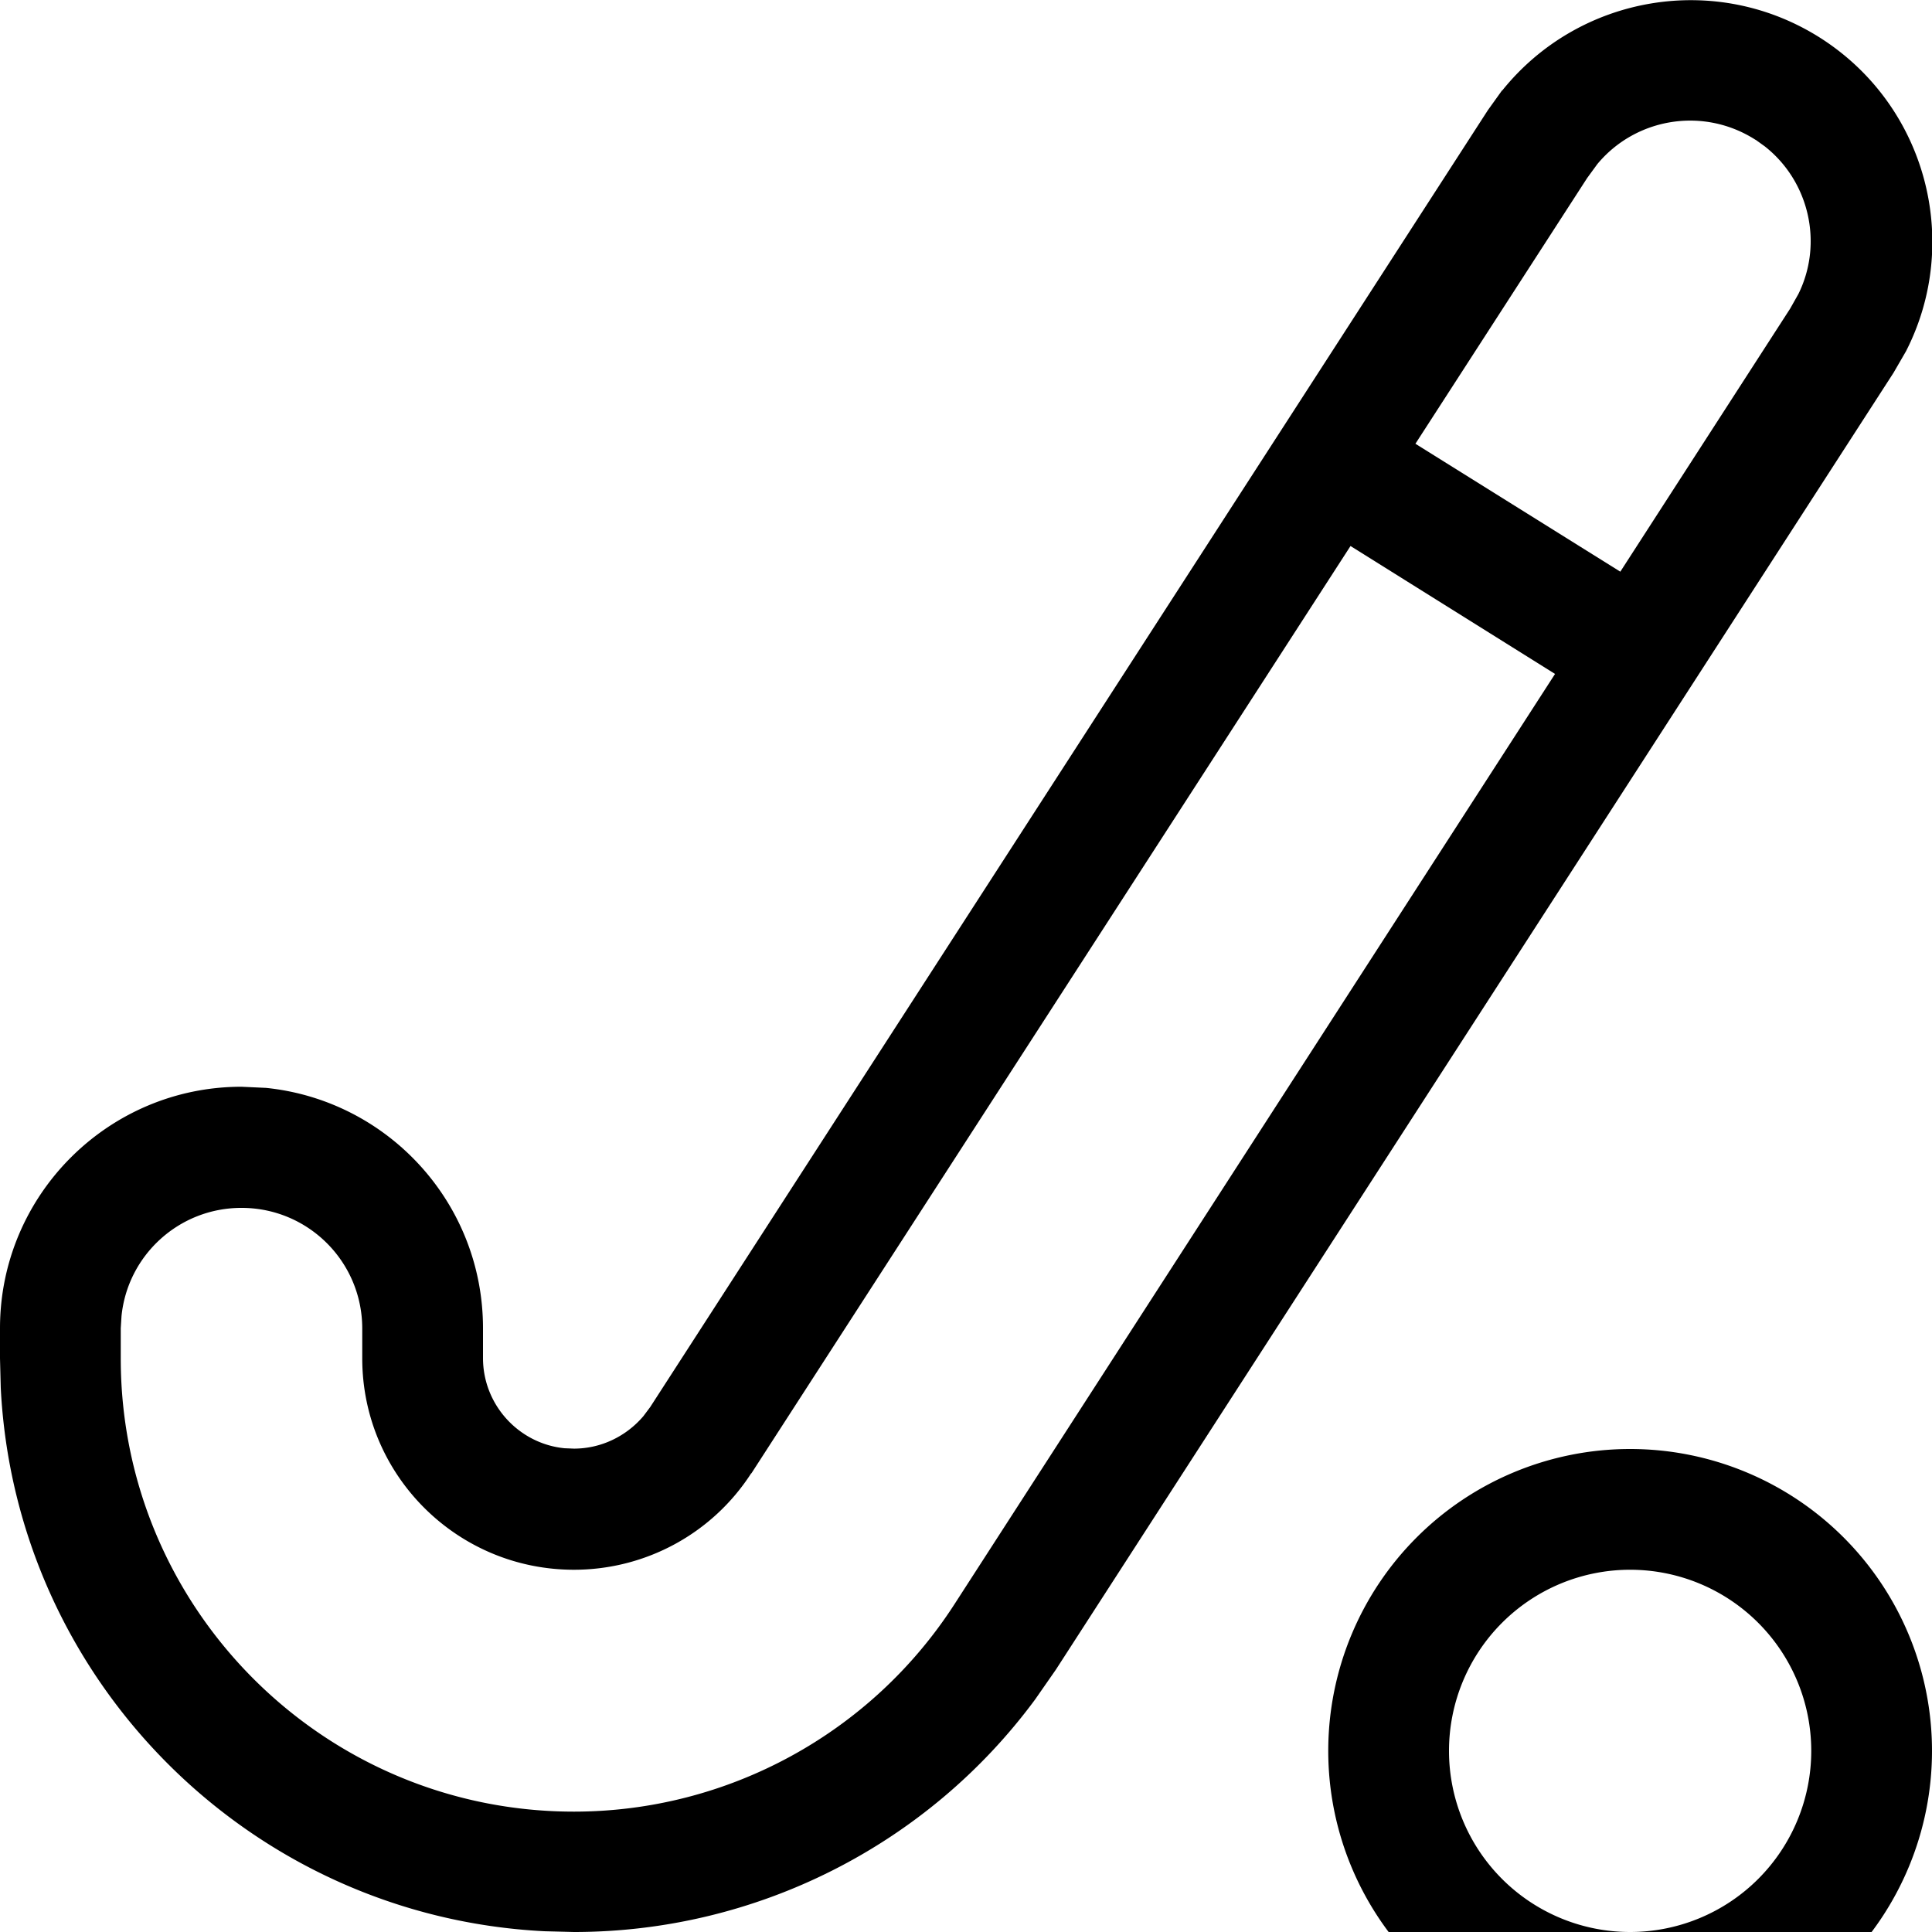 <svg fill="currentColor" xmlns="http://www.w3.org/2000/svg" viewBox="0 0 512 512"><!--! Font Awesome Pro 7.1.0 by @fontawesome - https://fontawesome.com License - https://fontawesome.com/license (Commercial License) Copyright 2025 Fonticons, Inc. --><path fill="currentColor" d="M432 544a80 80 0 1 1 0-160 80 80 0 1 1 0 160zm0-128a48 48 0 1 0 0 96 48 48 0 1 0 0-96zM398.1 24c20.3-25.3 56.8-31.7 84.7-13.7 27.8 18 37.1 53.9 22.3 82.8l-3.3 5.7-222 343.7-5.5 7.9C245.8 489 200.4 512 152.1 512l-7.8-.2C66.5 507.9 4.1 445.5 .2 367.8L0 360 0 352c0-35.3 28.7-64 64-64l6.5 .3c32.3 3.3 57.5 30.5 57.5 63.7l0 7.9c0 12.4 9.5 22.7 21.6 23.9l2.5 .1c7.1 0 13.8-3.2 18.4-8.6l1.8-2.4 222-343.7 3.8-5.3zM199.1 390.4c-10.3 16-28 25.6-47 25.6l0 0C121.1 416 96 390.9 96 360l0-7.9c0-17.7-14.3-32-32-32-16.6 0-30.2 12.6-31.8 28.7L32 352 32 360c0 66.3 53.8 120.1 120.1 120.1 40.7 0 78.7-20.7 100.8-54.9l159.2-246.6-54.2-33.9-158.8 245.8zM465.3 37.1c-13.8-8.9-31.8-5.9-42 6.4l-2.7 3.7-45.5 70.4 54.3 33.9 45-69.7 2.2-3.9c6.6-13.4 2.9-29.8-8.9-39.1l-2.5-1.8z"/></svg>